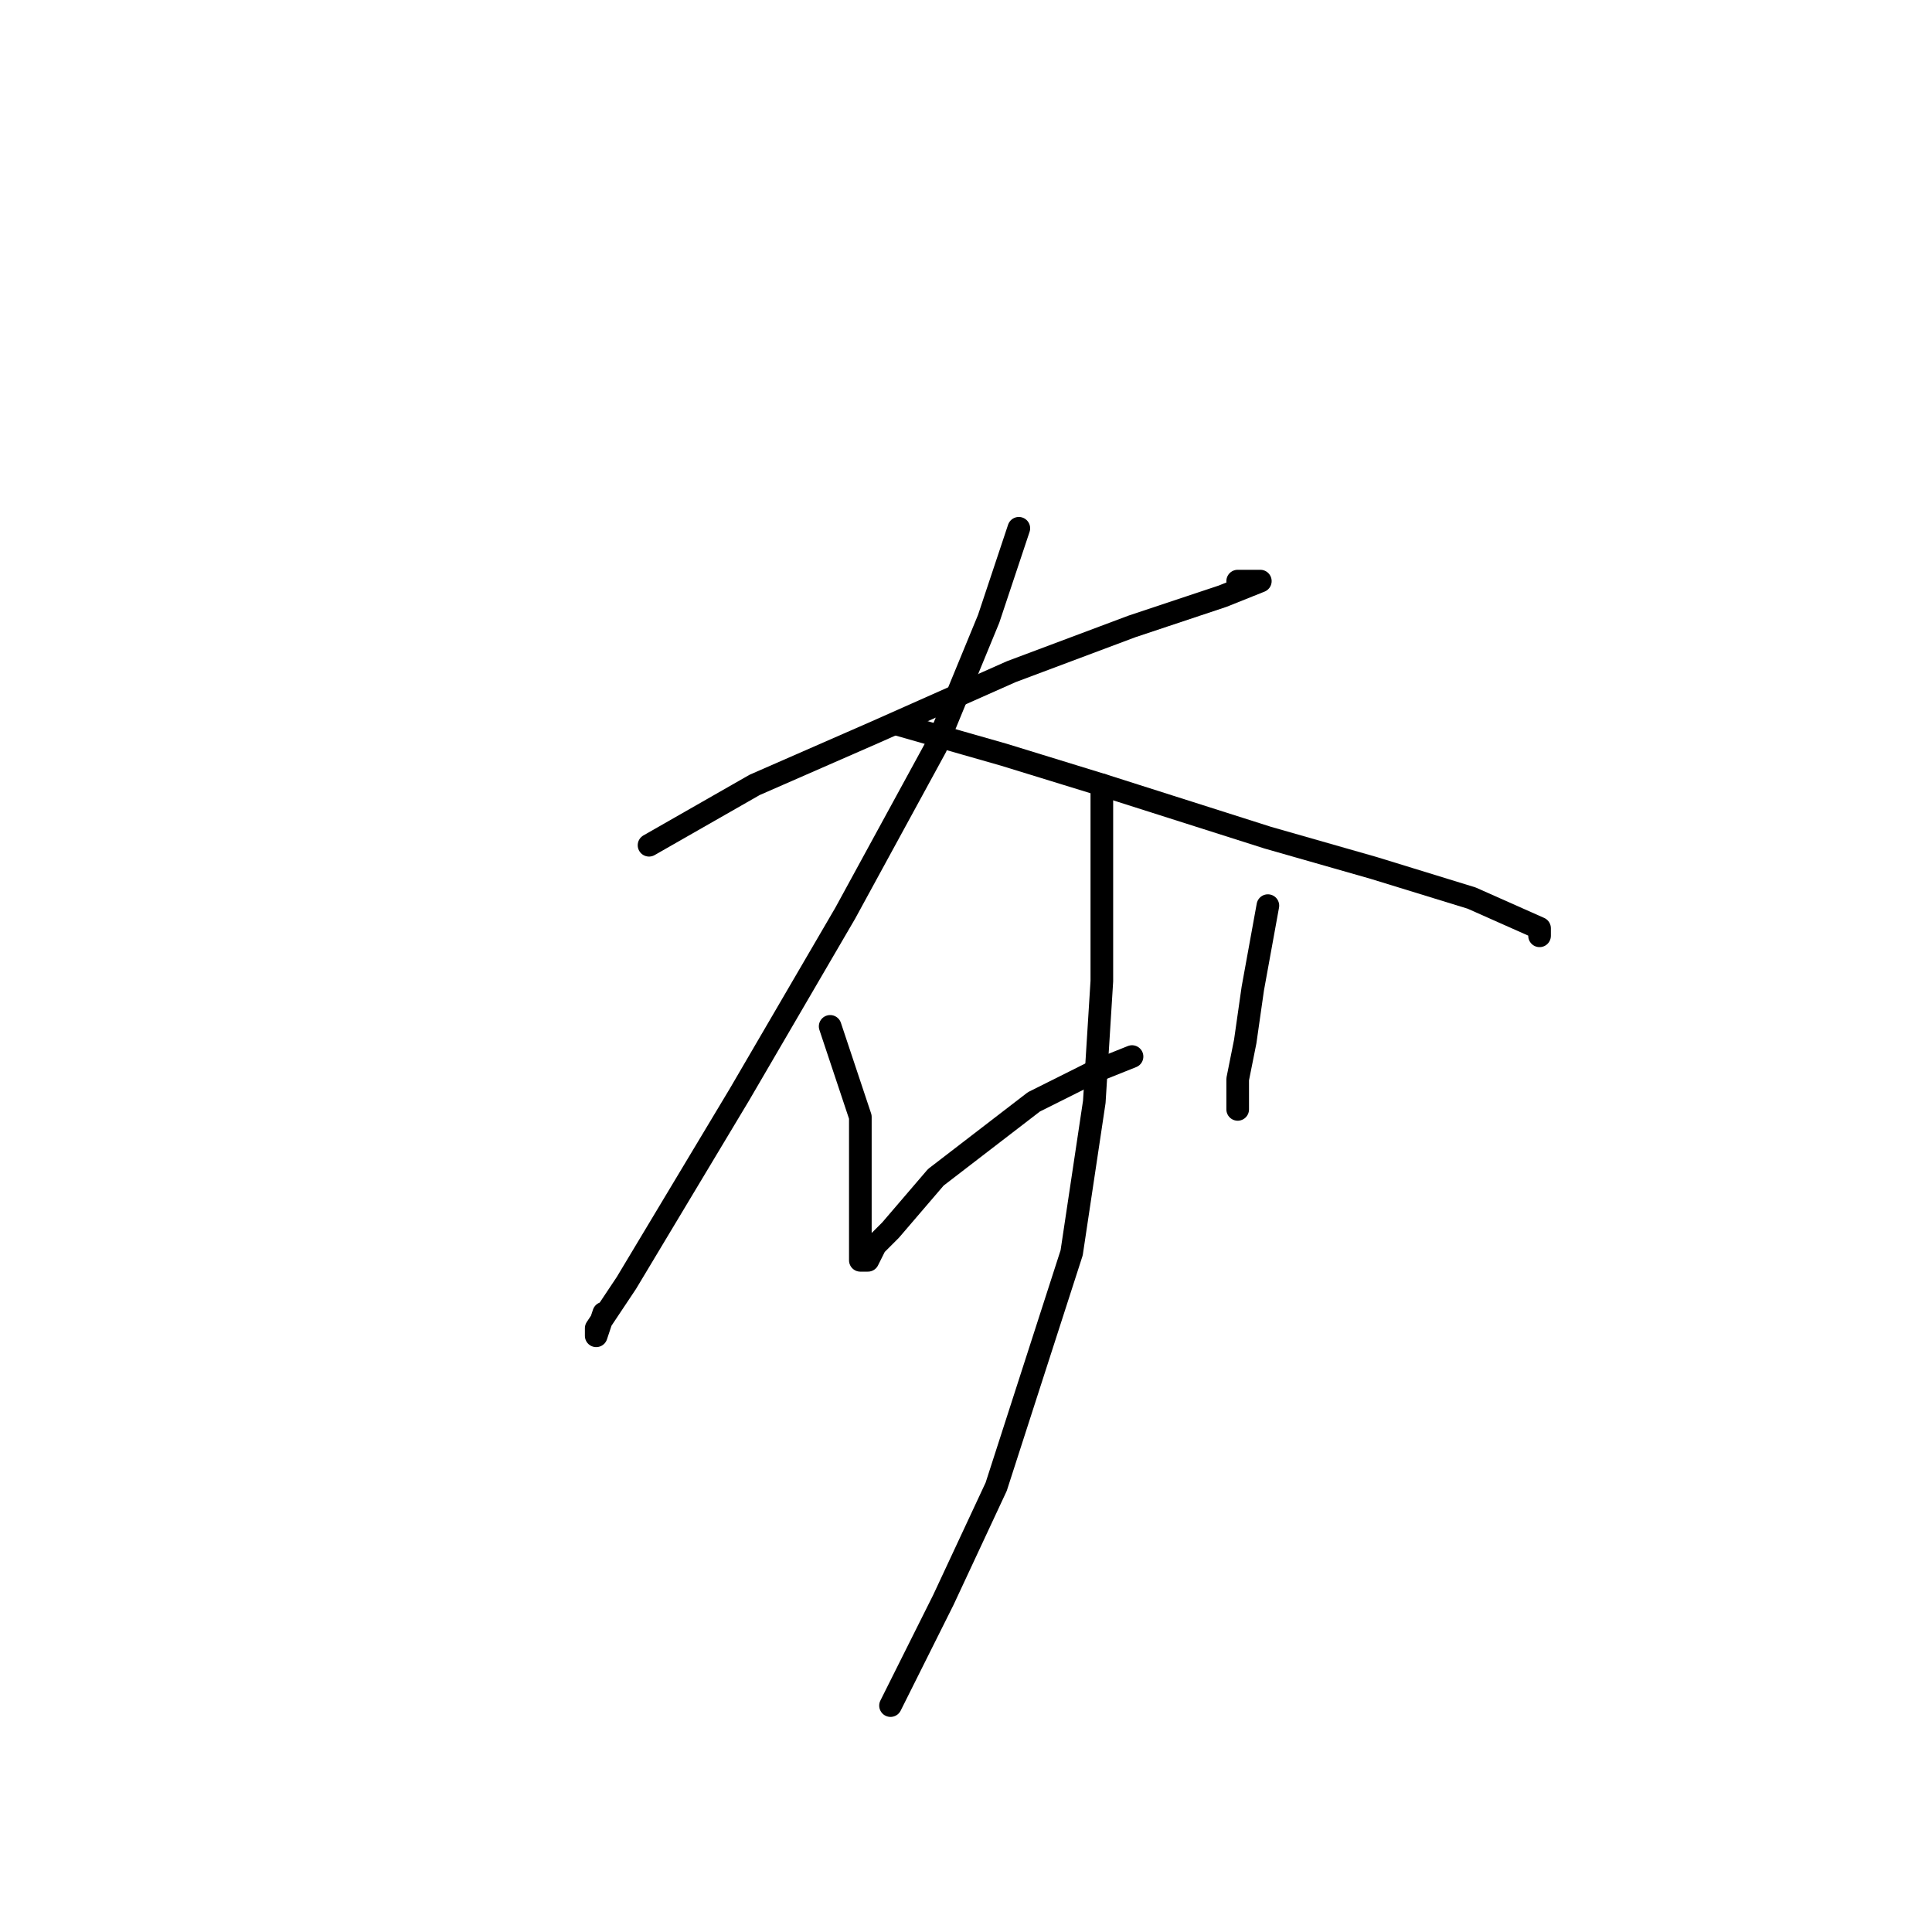 <?xml version="1.0" standalone="no"?>
    <svg width="256" height="256" xmlns="http://www.w3.org/2000/svg" version="1.1">
    <polyline stroke="black" stroke-width="3" stroke-linecap="round" fill="transparent" stroke-linejoin="round" points="86 112 100 104 116 97 134 89 150 83 162 79 167 77 165 77 164 77 164 77 " />
        <polyline stroke="black" stroke-width="3" stroke-linecap="round" fill="transparent" stroke-linejoin="round" points="135 70 131 82 124 99 112 121 98 145 83 170 79 176 79 177 80 174 80 174 " />
        <polyline stroke="black" stroke-width="3" stroke-linecap="round" fill="transparent" stroke-linejoin="round" points="119 96 133 100 146 104 168 111 182 115 195 119 204 123 204 124 204 124 " />
        <polyline stroke="black" stroke-width="3" stroke-linecap="round" fill="transparent" stroke-linejoin="round" points="110 136 114 148 114 156 114 162 114 167 115 167 116 165 118 163 124 156 137 146 145 142 150 140 150 140 " />
        <polyline stroke="black" stroke-width="3" stroke-linecap="round" fill="transparent" stroke-linejoin="round" points="168 120 166 131 165 138 164 143 164 146 164 147 164 145 164 144 164 144 " />
        <polyline stroke="black" stroke-width="3" stroke-linecap="round" fill="transparent" stroke-linejoin="round" points="146 104 146 118 146 130 145 146 142 166 132 197 125 212 120 222 118 226 118 226 " />
        </svg>